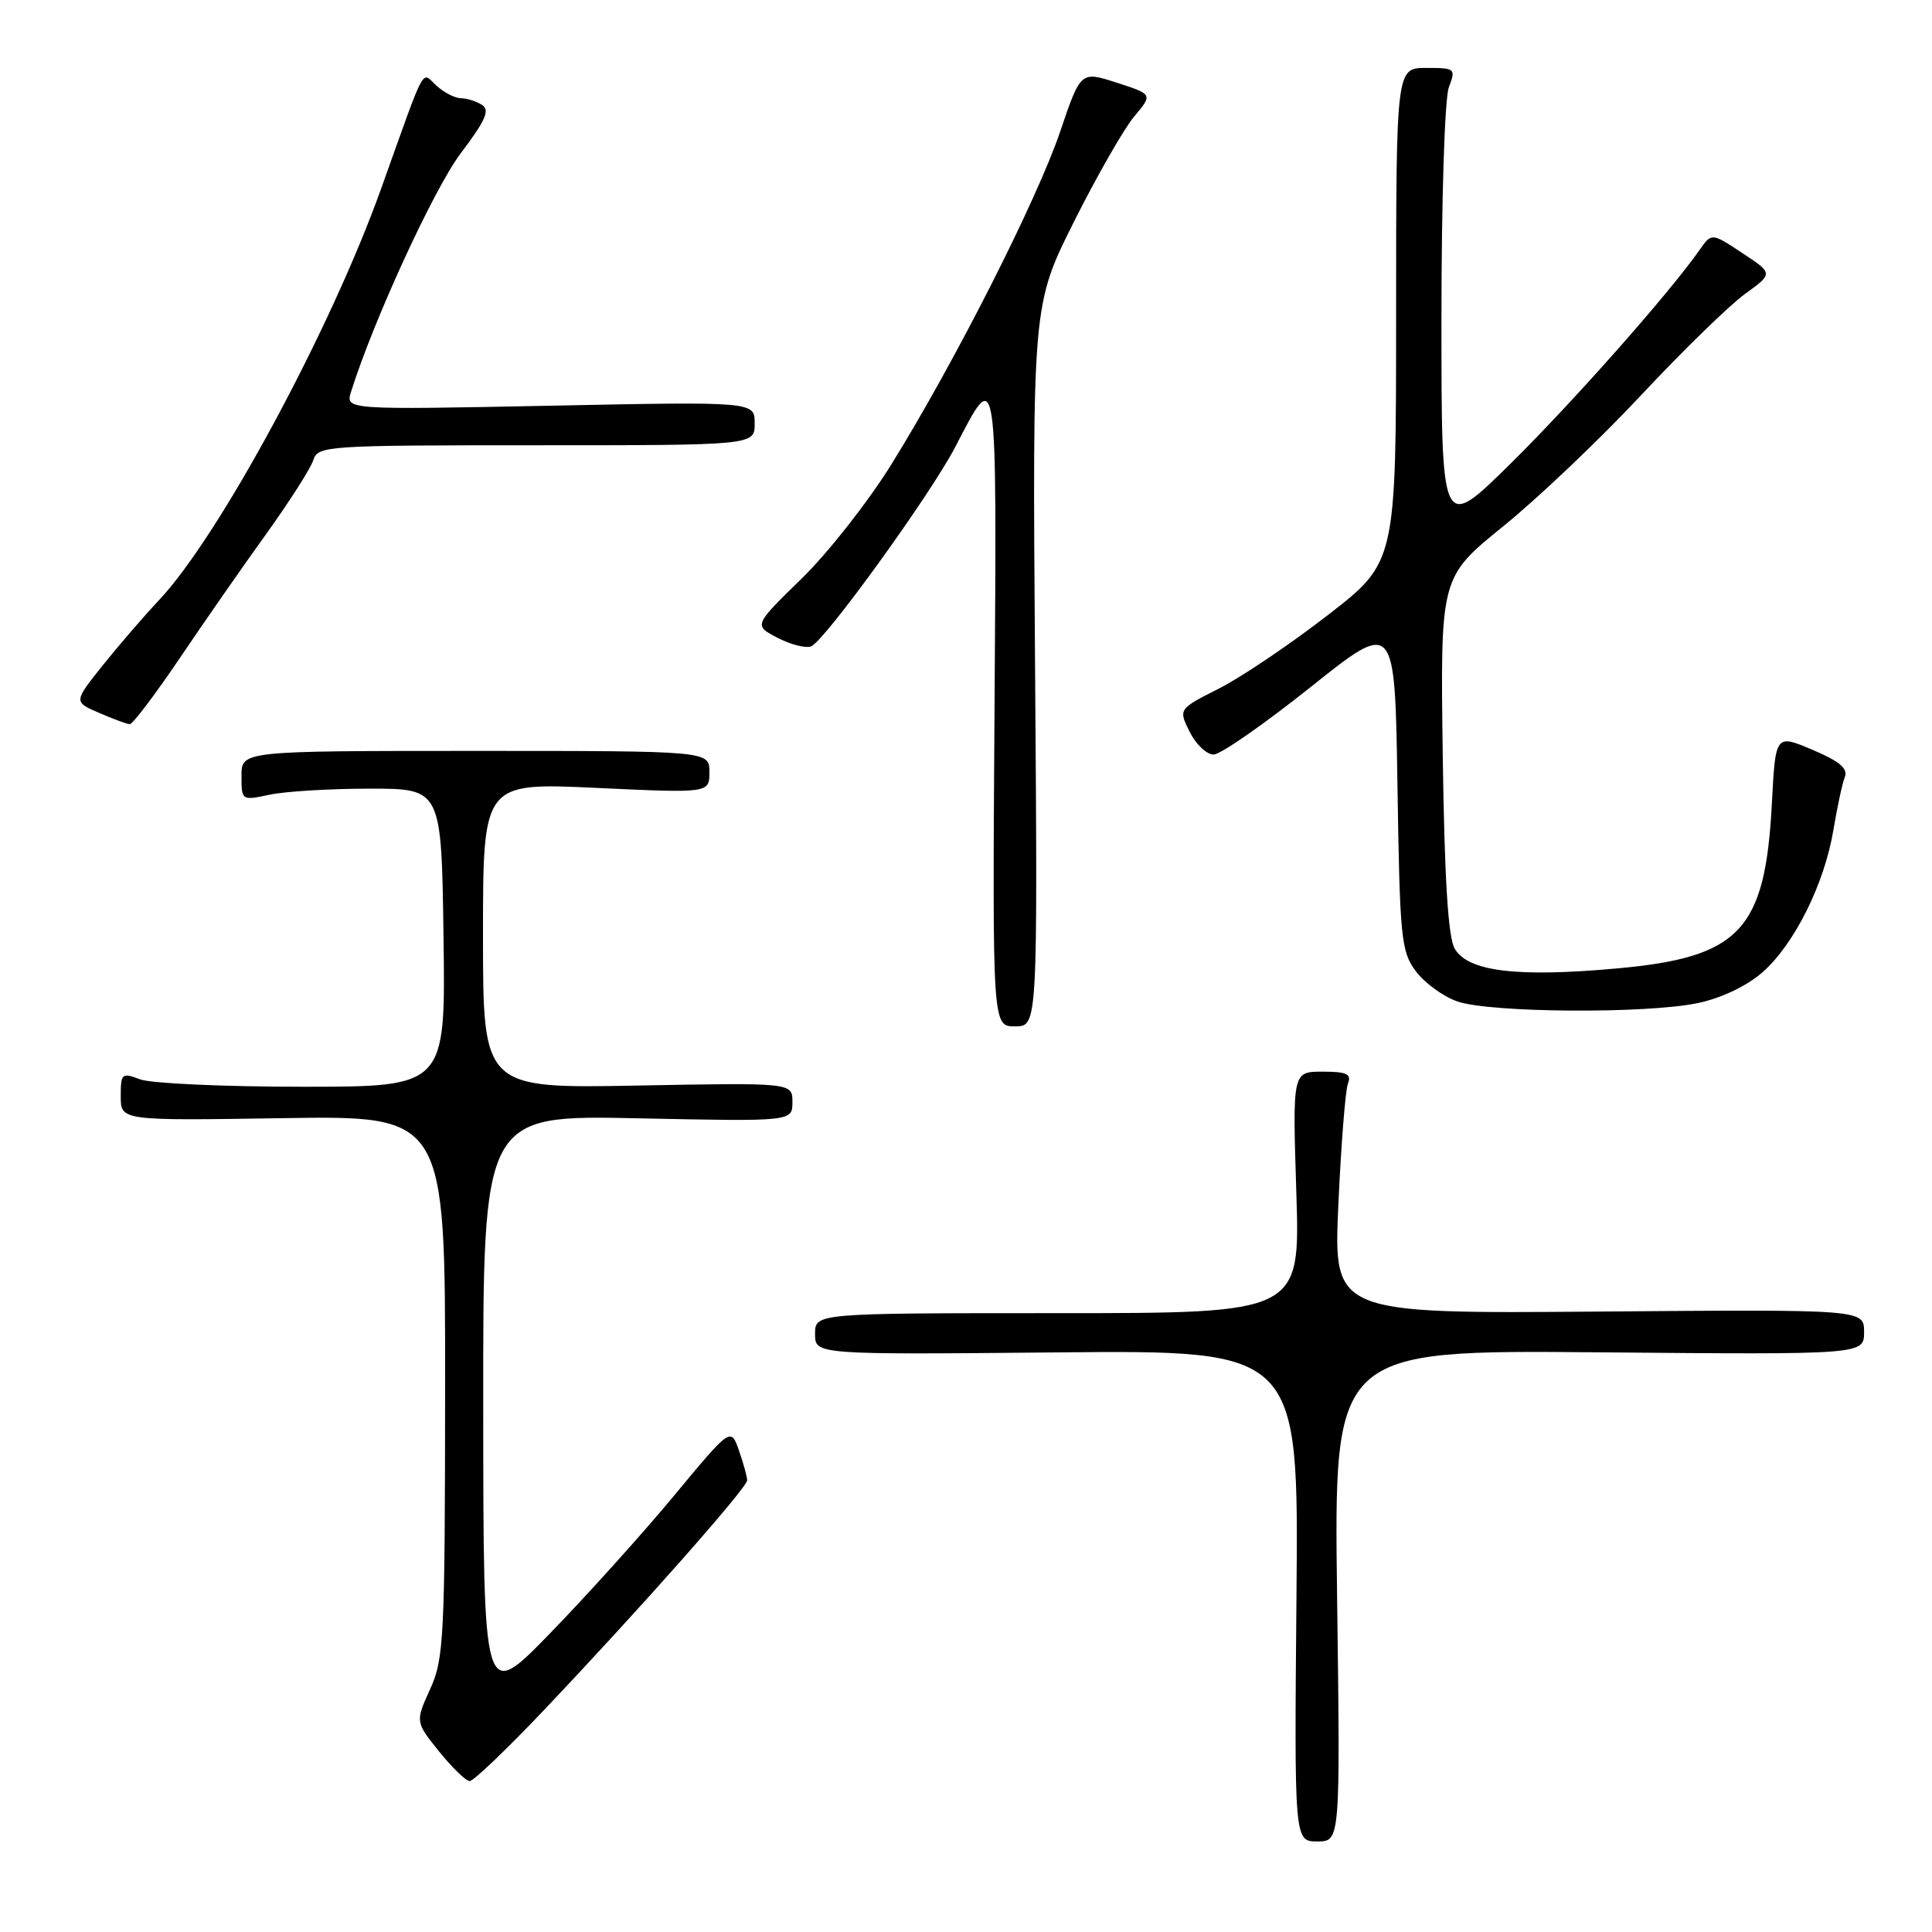 <?xml version="1.0" encoding="UTF-8" standalone="no"?>
<!DOCTYPE svg PUBLIC "-//W3C//DTD SVG 1.1//EN" "http://www.w3.org/Graphics/SVG/1.1/DTD/svg11.dtd" >
<svg xmlns="http://www.w3.org/2000/svg" xmlns:xlink="http://www.w3.org/1999/xlink" version="1.1" viewBox="0 0 256 256">
 <g >
 <path fill="currentColor"
d=" M 177.17 211.44 C 176.75 178.88 176.75 178.88 211.87 179.19 C 247.00 179.50 247.00 179.50 247.00 176.50 C 247.00 173.50 247.00 173.50 211.84 173.79 C 176.69 174.07 176.69 174.07 177.34 159.62 C 177.70 151.67 178.27 144.45 178.61 143.58 C 179.10 142.30 178.45 142.00 175.24 142.00 C 171.26 142.00 171.26 142.00 171.77 158.00 C 172.28 174.00 172.28 174.00 140.14 174.00 C 108.00 174.00 108.00 174.00 108.00 176.75 C 108.00 179.50 108.00 179.50 140.04 179.20 C 172.08 178.90 172.08 178.90 171.79 211.45 C 171.50 244.00 171.50 244.00 174.55 244.00 C 177.60 244.00 177.60 244.00 177.17 211.44 Z  M 71.93 226.75 C 84.79 213.21 99.00 197.14 99.00 196.15 C 99.00 195.68 98.51 193.91 97.92 192.21 C 96.84 189.11 96.84 189.11 89.21 198.31 C 85.01 203.36 77.63 211.55 72.81 216.50 C 64.05 225.50 64.05 225.50 64.03 186.62 C 64.00 147.75 64.00 147.75 84.50 148.18 C 105.00 148.61 105.00 148.61 105.00 146.03 C 105.00 143.46 105.00 143.46 84.50 143.84 C 64.00 144.23 64.00 144.23 64.00 123.97 C 64.00 103.70 64.00 103.70 79.00 104.40 C 94.00 105.10 94.00 105.10 94.00 102.30 C 94.00 99.50 94.00 99.50 63.00 99.50 C 32.00 99.50 32.00 99.50 32.00 102.80 C 32.00 106.08 32.01 106.09 35.75 105.30 C 37.81 104.86 43.77 104.50 49.00 104.50 C 58.50 104.50 58.50 104.50 58.77 124.25 C 59.04 144.00 59.04 144.00 40.09 144.00 C 29.66 144.00 19.98 143.56 18.57 143.02 C 16.14 142.10 16.00 142.23 16.00 145.27 C 16.00 148.50 16.00 148.50 37.50 148.16 C 59.00 147.83 59.00 147.83 58.98 183.66 C 58.96 217.12 58.83 219.79 56.99 223.83 C 55.03 228.15 55.03 228.15 58.18 232.08 C 59.92 234.23 61.74 236.00 62.24 236.00 C 62.74 236.00 67.10 231.84 71.93 226.75 Z  M 137.15 88.19 C 136.80 40.37 136.80 40.37 142.32 29.35 C 145.36 23.29 148.95 17.02 150.30 15.42 C 152.75 12.50 152.75 12.50 147.98 10.96 C 143.20 9.41 143.20 9.41 140.47 17.46 C 137.41 26.48 126.58 47.86 118.17 61.44 C 115.12 66.38 109.75 73.22 106.24 76.65 C 99.86 82.87 99.86 82.87 103.02 84.51 C 104.76 85.41 106.76 85.92 107.47 85.65 C 109.25 84.97 123.31 65.52 126.59 59.20 C 132.19 48.40 132.09 47.73 131.78 93.85 C 131.50 136.00 131.50 136.00 134.50 136.00 C 137.50 136.00 137.50 136.00 137.15 88.19 Z  M 225.03 132.90 C 228.13 132.24 231.49 130.63 233.54 128.83 C 237.76 125.13 241.76 117.09 242.94 109.95 C 243.44 106.95 244.11 103.81 244.45 102.96 C 244.89 101.83 243.75 100.87 240.16 99.35 C 235.26 97.28 235.26 97.28 234.78 106.51 C 233.90 123.29 230.55 126.85 214.27 128.32 C 201.00 129.53 194.49 128.73 192.75 125.69 C 191.88 124.16 191.40 116.46 191.17 99.99 C 190.85 76.49 190.85 76.49 199.17 69.75 C 203.75 66.05 211.98 58.22 217.46 52.36 C 222.94 46.50 229.12 40.48 231.19 38.97 C 234.97 36.24 234.97 36.24 230.88 33.54 C 226.80 30.84 226.80 30.84 225.21 33.11 C 221.19 38.85 208.38 53.33 200.11 61.48 C 191.00 70.46 191.00 70.46 191.00 42.29 C 191.00 26.41 191.43 13.01 191.98 11.57 C 192.92 9.08 192.83 9.00 188.98 9.00 C 185.00 9.00 185.00 9.00 184.99 41.75 C 184.99 74.50 184.99 74.50 175.95 81.50 C 170.98 85.35 164.49 89.73 161.53 91.23 C 156.14 93.96 156.14 93.96 157.64 96.98 C 158.47 98.64 159.90 99.99 160.82 99.98 C 161.75 99.96 167.52 95.94 173.67 91.04 C 184.83 82.13 184.83 82.13 185.17 103.99 C 185.48 124.33 185.65 126.05 187.59 128.68 C 188.75 130.23 191.22 132.04 193.09 132.69 C 197.42 134.21 218.29 134.35 225.03 132.90 Z  M 23.79 87.25 C 27.04 82.44 32.21 75.00 35.29 70.73 C 38.36 66.46 41.16 62.07 41.51 60.98 C 42.11 59.07 43.11 59.00 71.07 59.00 C 100.00 59.00 100.00 59.00 100.00 56.11 C 100.00 53.21 100.00 53.21 72.88 53.76 C 45.77 54.30 45.77 54.30 46.52 51.90 C 49.47 42.49 57.50 25.02 61.03 20.34 C 64.34 15.96 64.95 14.58 63.87 13.90 C 63.12 13.42 61.86 13.02 61.08 13.02 C 60.30 13.01 58.85 12.27 57.85 11.37 C 55.78 9.49 56.59 8.00 50.50 25.00 C 43.81 43.70 29.08 71.00 21.09 79.50 C 19.02 81.70 15.63 85.64 13.54 88.25 C 9.76 93.00 9.76 93.00 13.13 94.46 C 14.98 95.26 16.81 95.94 17.19 95.96 C 17.57 95.98 20.54 92.06 23.79 87.25 Z "/>
</g>
</svg>